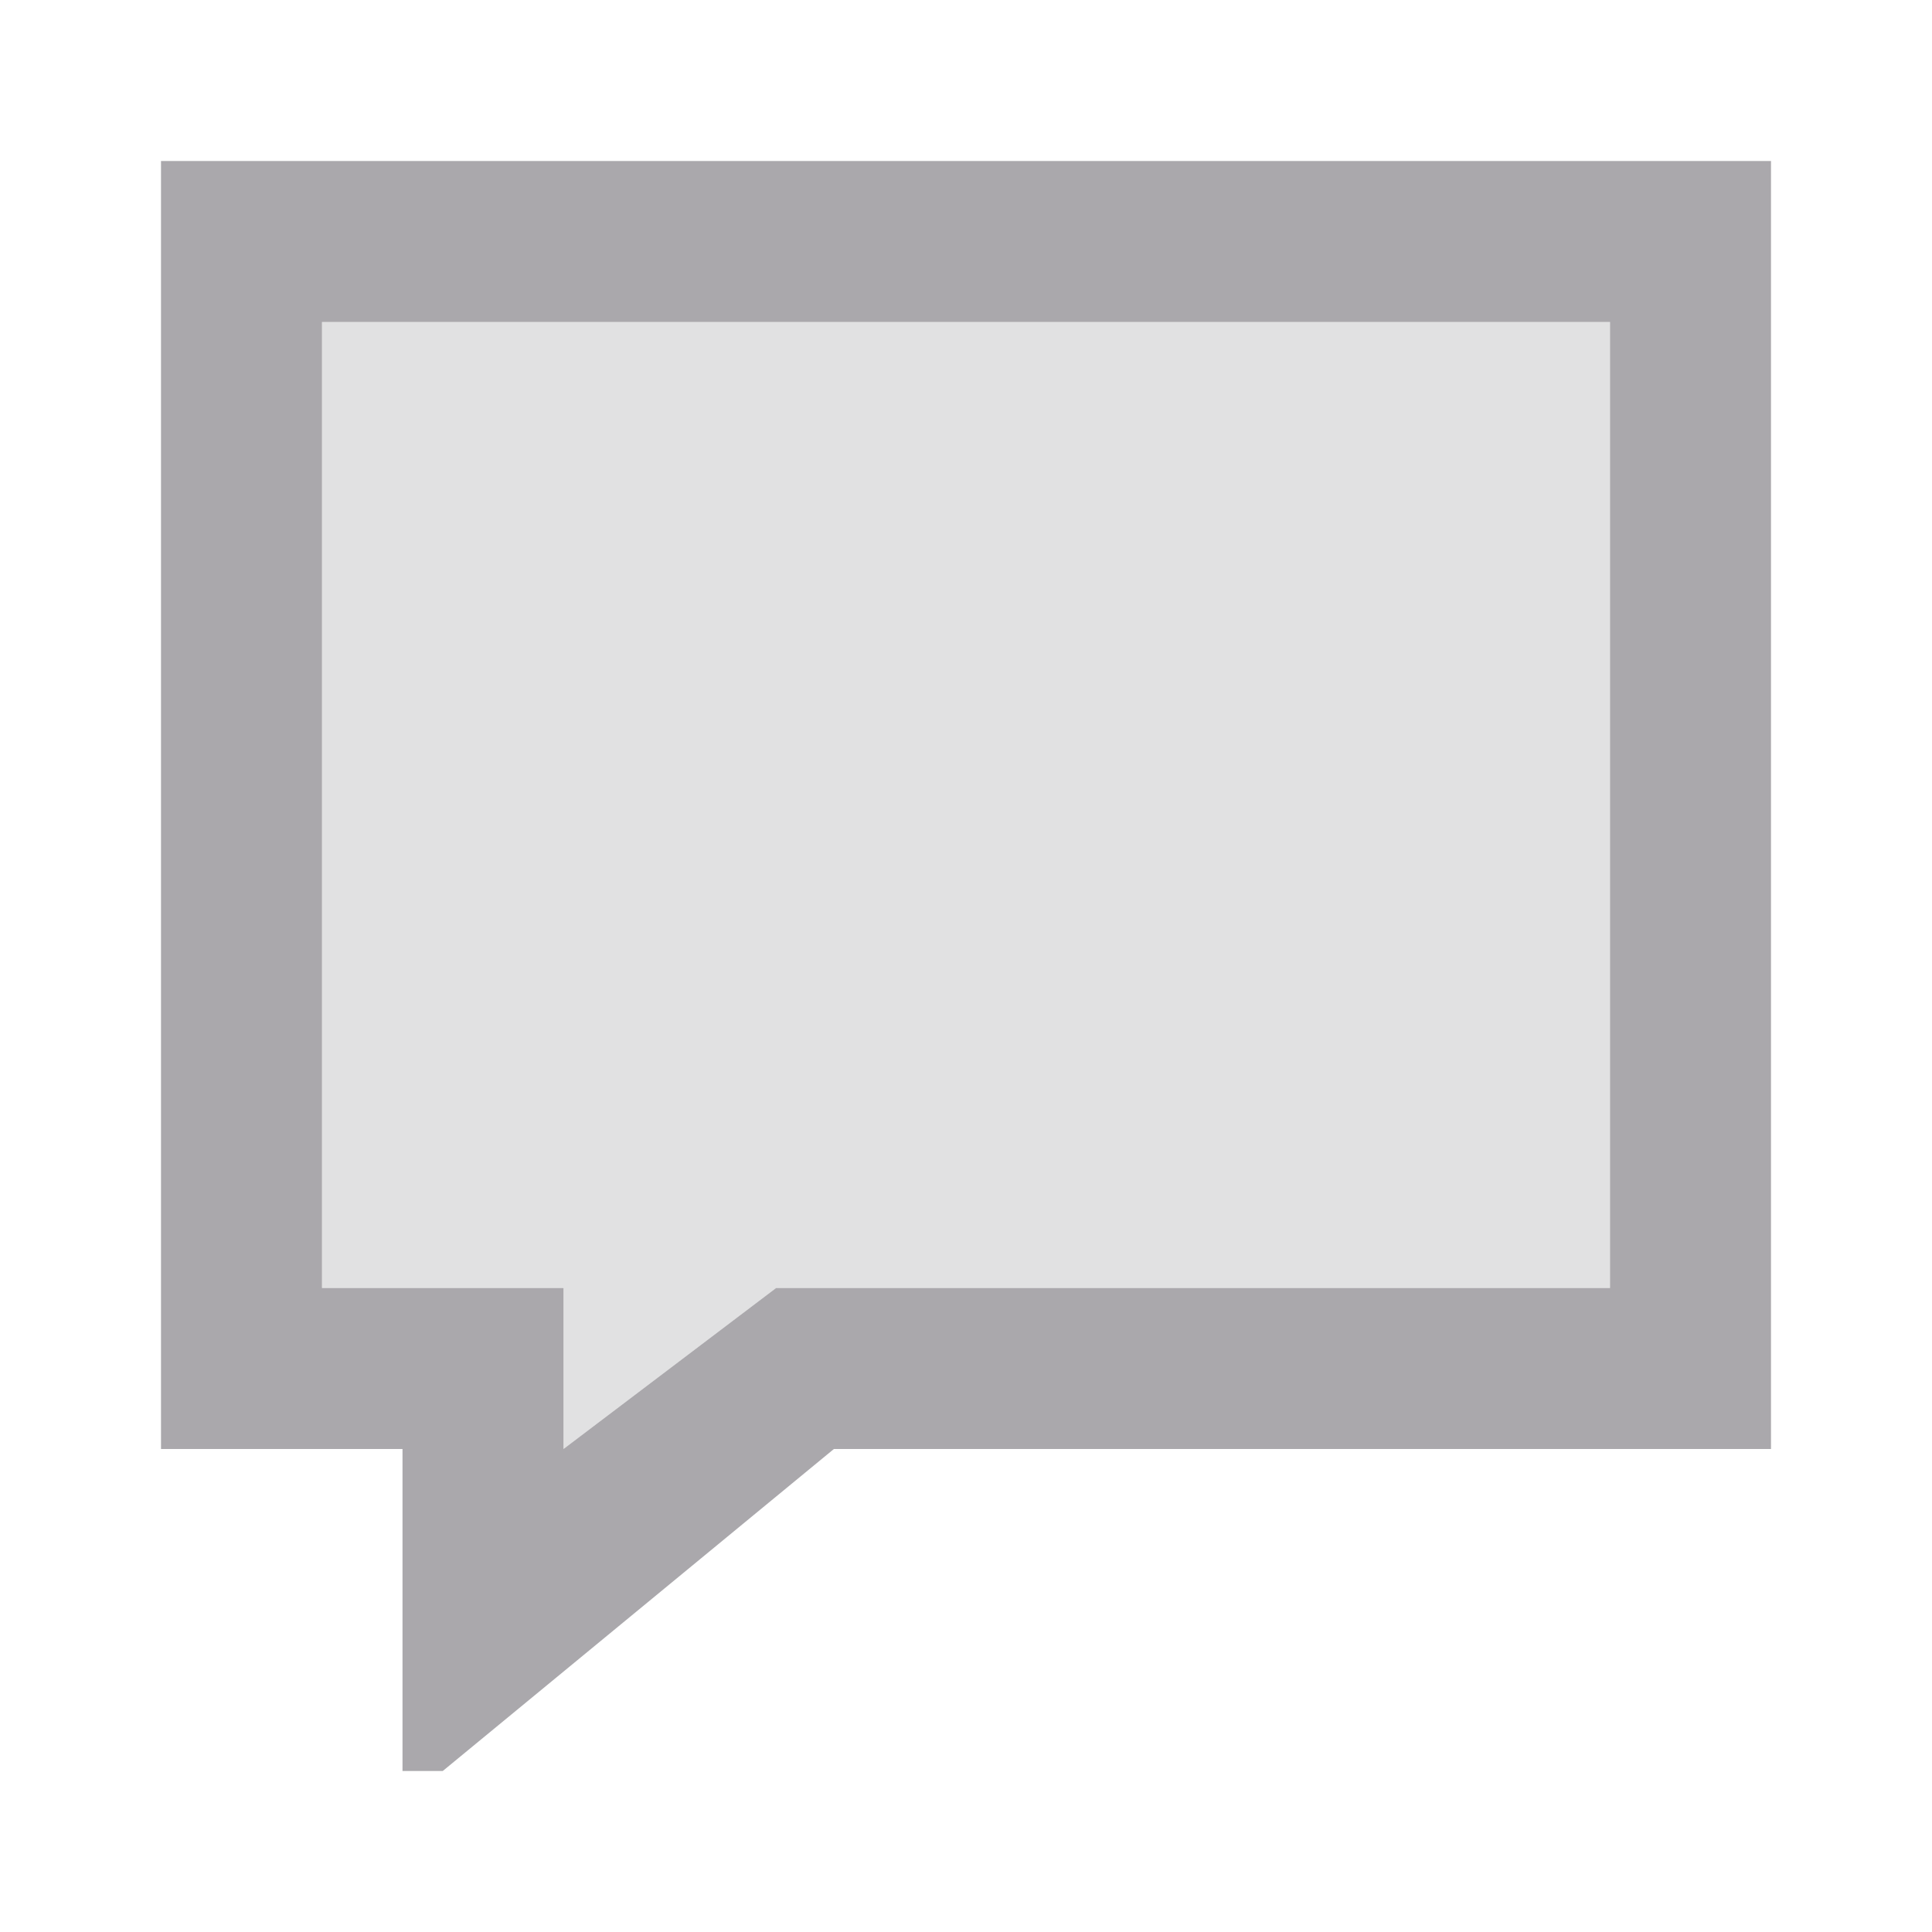 <svg viewBox="0 0 24 24" xmlns="http://www.w3.org/2000/svg"><g fill="#aaa8ac"><path d="m2 2v16h3v4h.5l4.859-4h11.641v-16zm2 2h16v12h-10.359l-2.641 2v-2h-3z"/><path d="m4 4h16v12h-10.359l-2.641 2v-2h-3z" opacity=".35"/></g></svg>